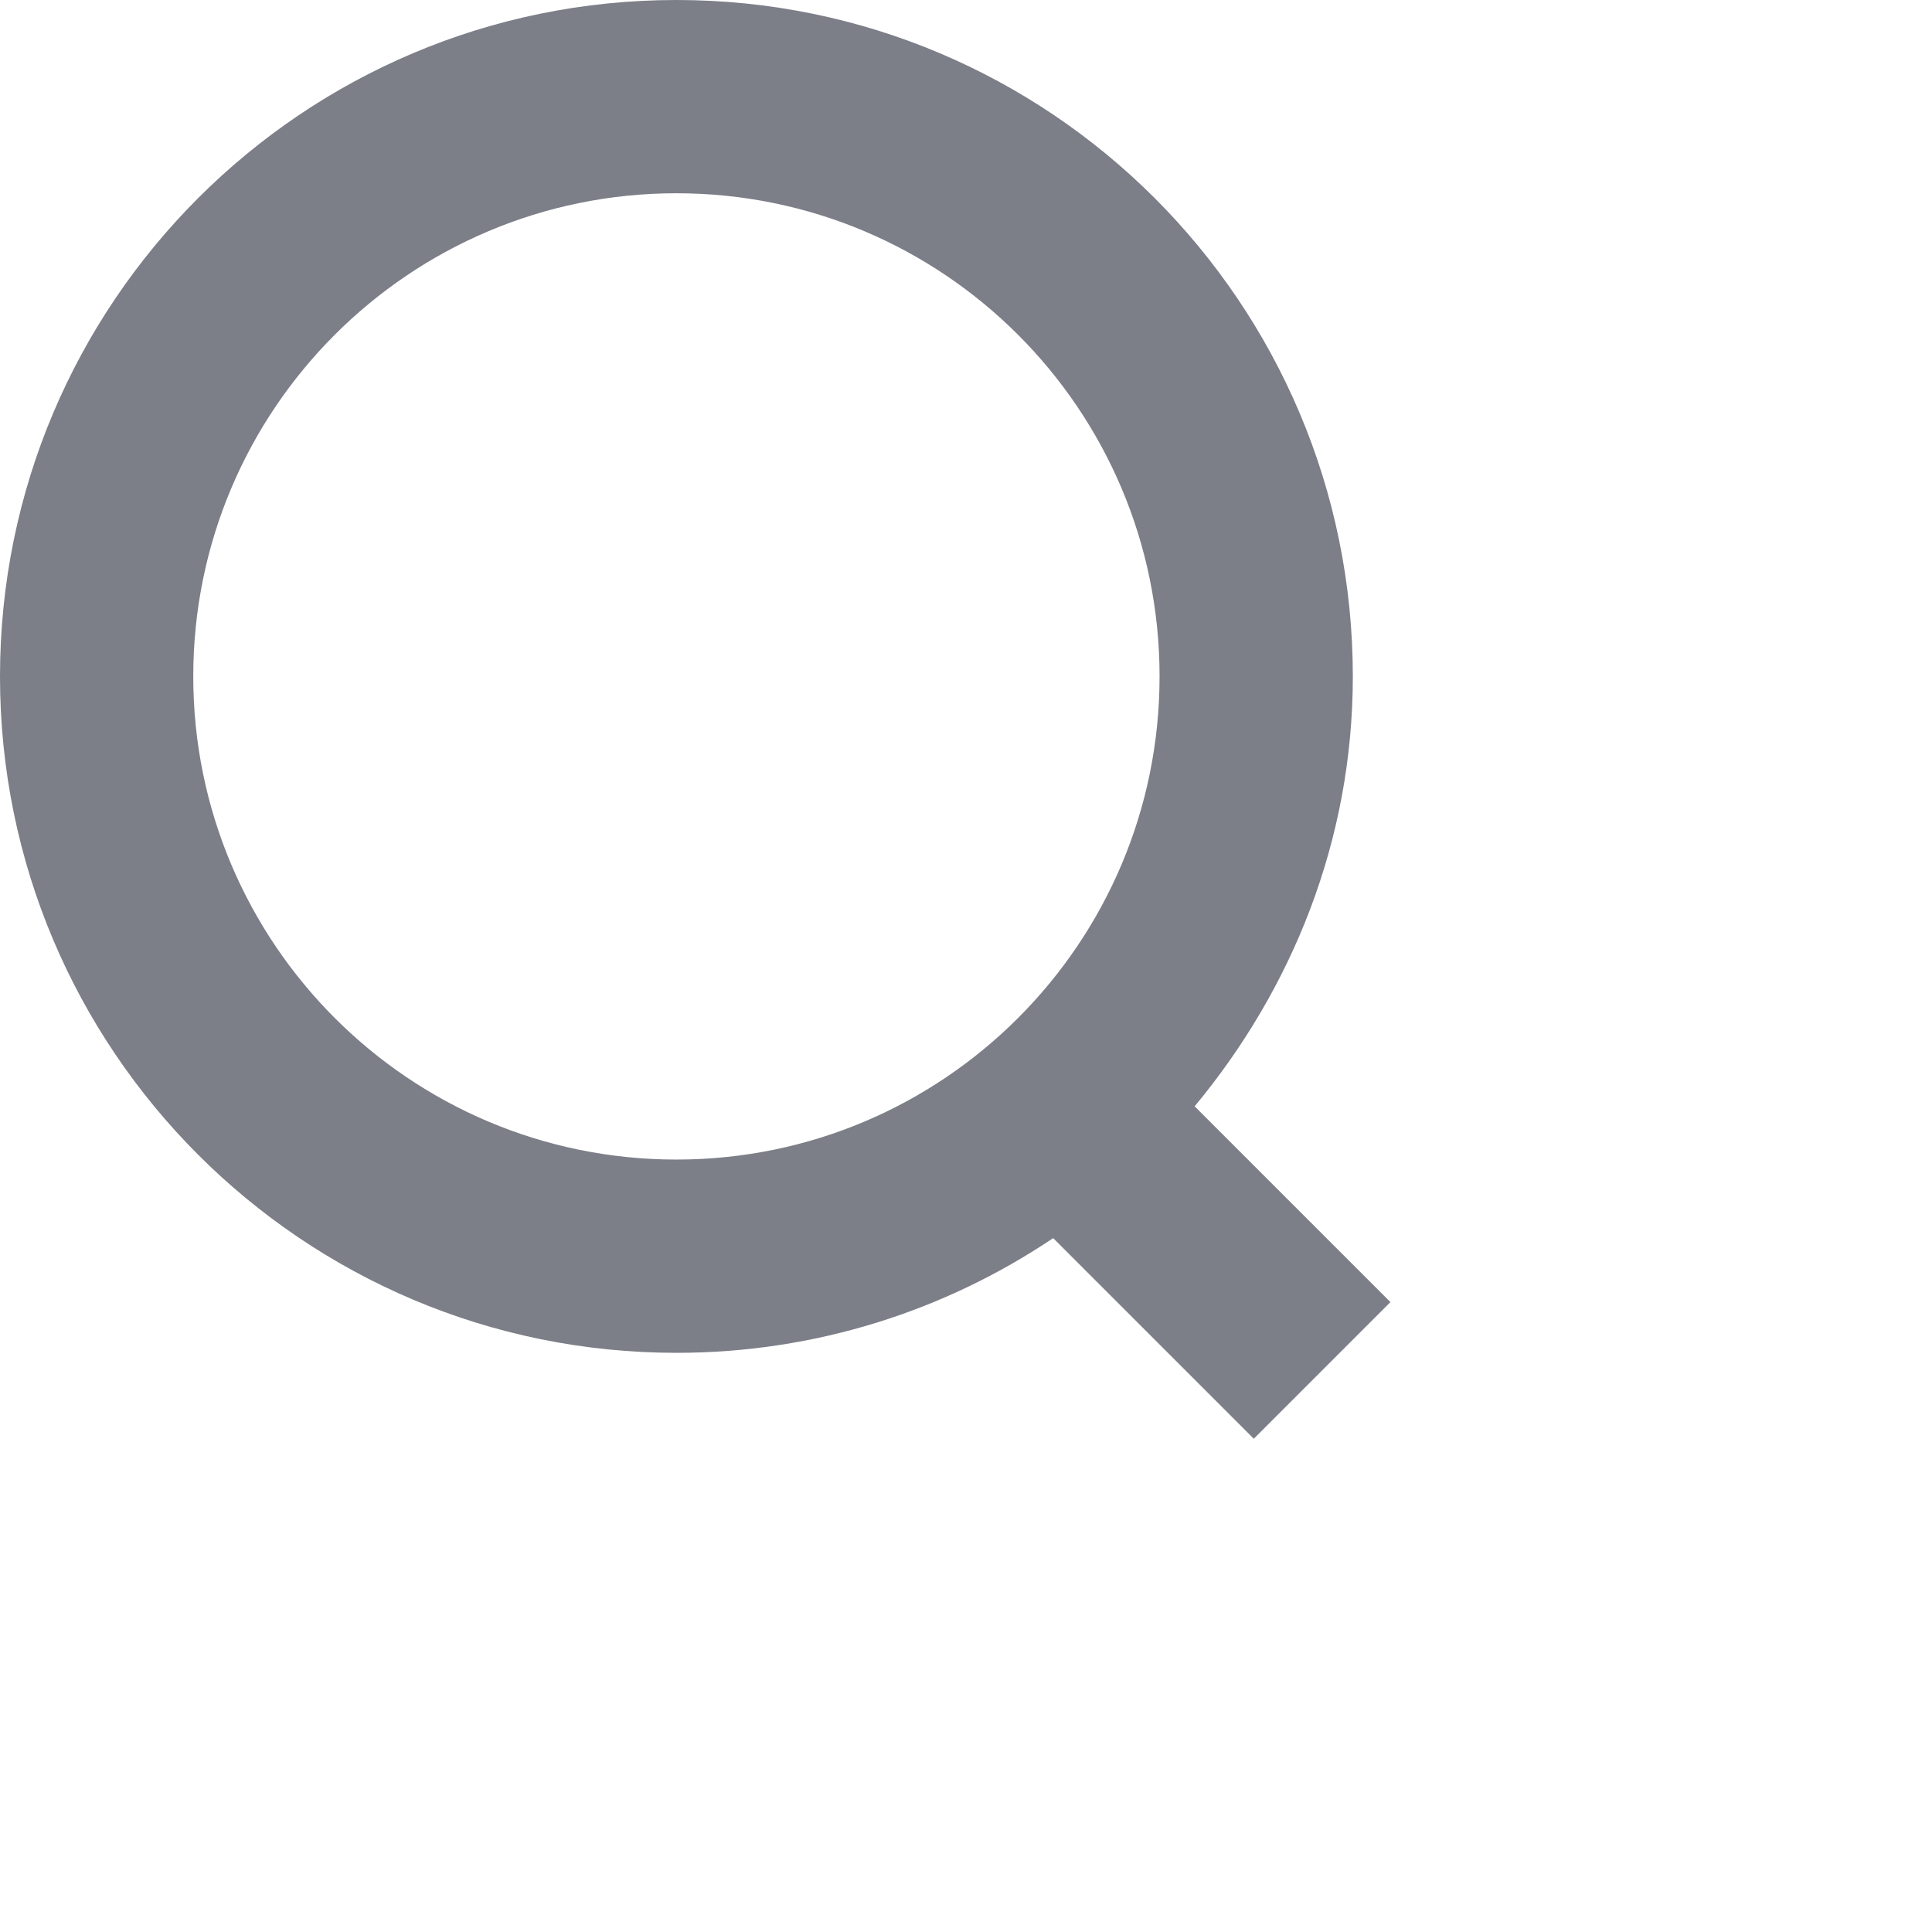 <svg 
 xmlns="http://www.w3.org/2000/svg"
 xmlns:xlink="http://www.w3.org/1999/xlink"
 width="0.529cm" height="0.529cm">
<path fill-rule="evenodd"  fill="rgb(124, 126, 136)"
 d="M14.389,13.475 L12.975,14.889 L10.899,12.813 C9.784,13.562 8.444,14.000 7.000,14.000 C3.134,14.000 -0.000,10.866 -0.000,7.000 C-0.000,3.134 3.134,0.000 7.000,0.000 C10.866,0.000 14.000,3.134 14.000,7.000 C14.000,8.699 13.370,10.236 12.363,11.449 L14.389,13.475 ZM7.000,2.000 C4.239,2.000 2.000,4.238 2.000,7.000 C2.000,9.761 4.239,12.000 7.000,12.000 C9.761,12.000 12.000,9.761 12.000,7.000 C12.000,4.238 9.761,2.000 7.000,2.000 Z"/>
</svg>